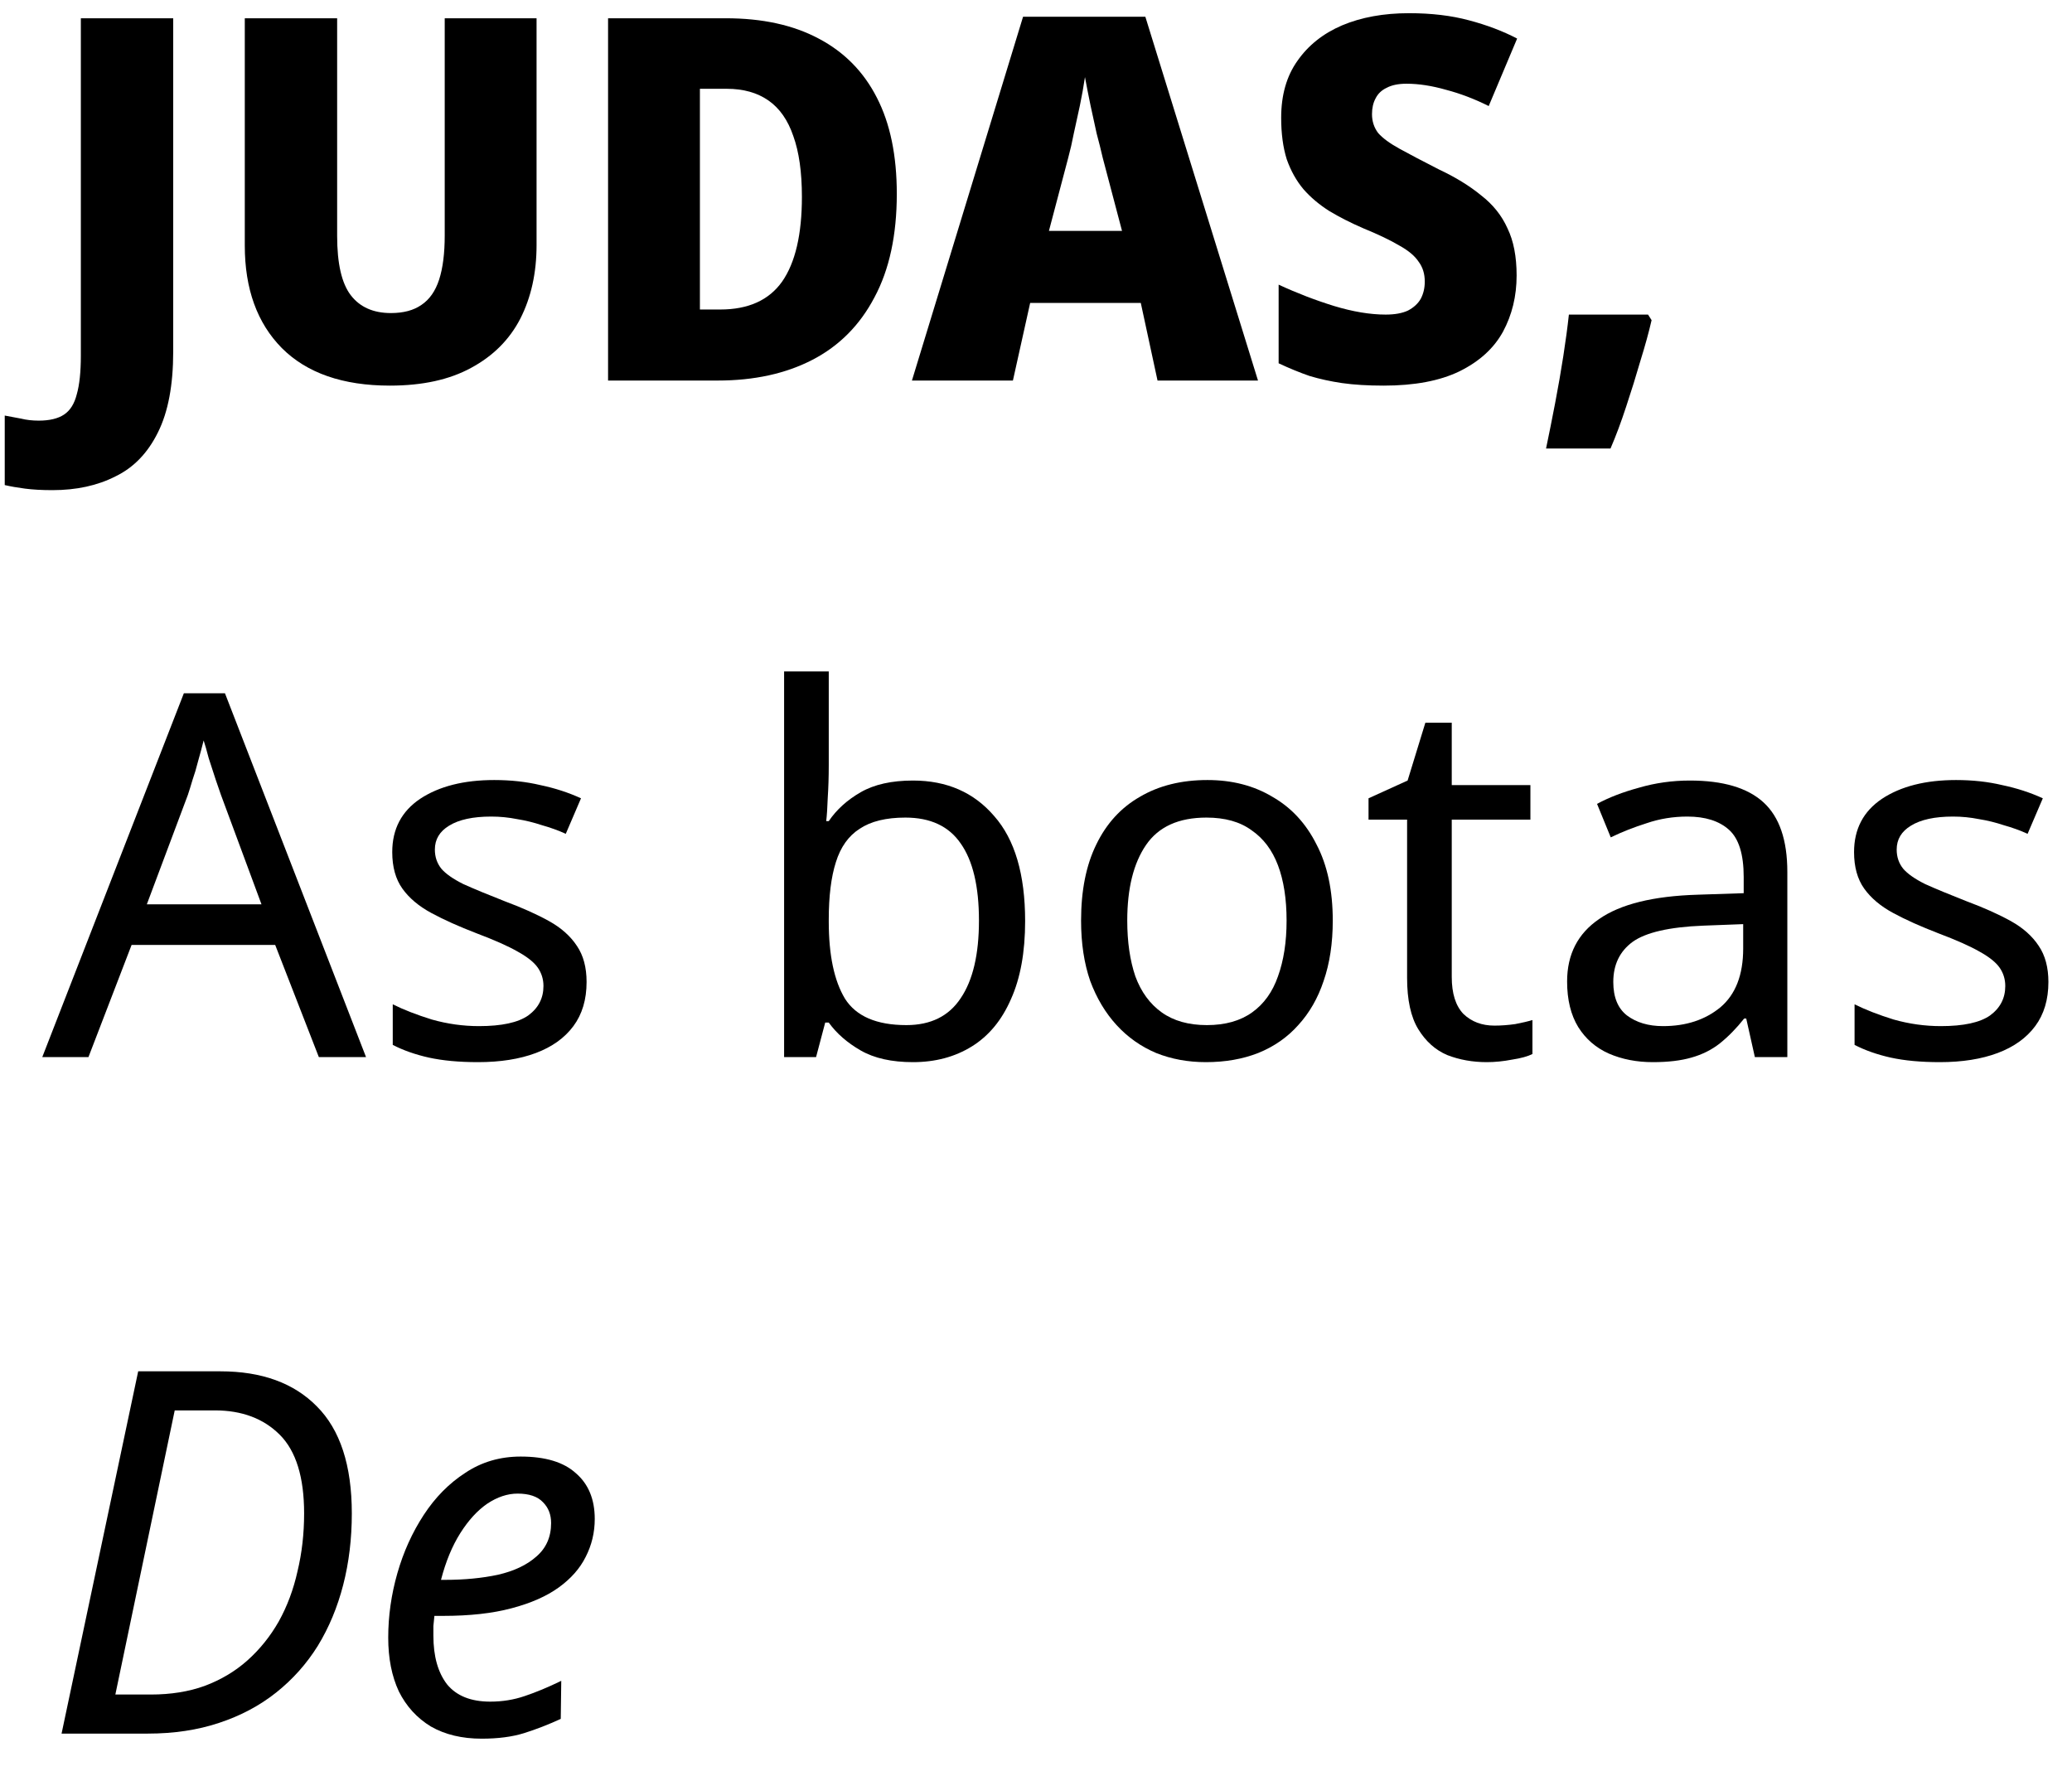 <svg width="49" height="42" viewBox="0 0 49 42" fill="none" xmlns="http://www.w3.org/2000/svg">
<path d="M1.24 11.592C0.992 11.592 0.776 11.58 0.592 11.556C0.408 11.532 0.248 11.504 0.112 11.472V9.828C0.232 9.852 0.36 9.876 0.496 9.9C0.624 9.932 0.764 9.948 0.916 9.948C1.172 9.948 1.372 9.9 1.516 9.804C1.66 9.708 1.76 9.548 1.816 9.324C1.88 9.1 1.912 8.796 1.912 8.412V0.432H4.096V8.316C4.096 9.108 3.976 9.744 3.736 10.224C3.496 10.712 3.16 11.06 2.728 11.268C2.304 11.484 1.808 11.592 1.24 11.592Z" fill="black"/>
<path d="M12.689 5.796C12.689 6.452 12.561 7.032 12.305 7.536C12.049 8.032 11.661 8.42 11.141 8.7C10.629 8.98 9.989 9.12 9.221 9.12C8.109 9.12 7.257 8.824 6.665 8.232C6.081 7.64 5.789 6.832 5.789 5.808V0.432H7.973V5.58C7.973 6.236 8.081 6.704 8.297 6.984C8.513 7.264 8.829 7.404 9.245 7.404C9.541 7.404 9.781 7.34 9.965 7.212C10.157 7.084 10.297 6.884 10.385 6.612C10.473 6.34 10.517 5.992 10.517 5.568V0.432H12.689V5.796Z" fill="black"/>
<path d="M21.208 4.584C21.208 5.56 21.032 6.376 20.68 7.032C20.336 7.688 19.848 8.18 19.216 8.508C18.584 8.836 17.836 9 16.972 9H14.38V0.432H17.164C18.028 0.432 18.76 0.592 19.36 0.912C19.968 1.232 20.428 1.7 20.74 2.316C21.052 2.924 21.208 3.68 21.208 4.584ZM18.964 4.656C18.964 4.072 18.896 3.592 18.76 3.216C18.632 2.84 18.436 2.56 18.172 2.376C17.908 2.192 17.58 2.1 17.188 2.1H16.552V7.32H17.032C17.696 7.32 18.184 7.1 18.496 6.66C18.808 6.212 18.964 5.544 18.964 4.656Z" fill="black"/>
<path d="M27.374 9L26.978 7.164H24.362L23.954 9H21.566L24.194 0.396H27.086L29.75 9H27.374ZM26.078 3.732C26.038 3.556 25.99 3.364 25.934 3.156C25.886 2.94 25.838 2.72 25.79 2.496C25.742 2.264 25.698 2.04 25.658 1.824C25.626 2.04 25.586 2.264 25.538 2.496C25.49 2.72 25.442 2.94 25.394 3.156C25.354 3.364 25.31 3.556 25.262 3.732L24.806 5.46H26.534L26.078 3.732Z" fill="black"/>
<path d="M35.866 6.516C35.866 7.004 35.758 7.448 35.542 7.848C35.326 8.24 34.982 8.552 34.51 8.784C34.046 9.008 33.45 9.12 32.722 9.12C32.346 9.12 32.018 9.1 31.738 9.06C31.466 9.02 31.21 8.964 30.97 8.892C30.738 8.812 30.494 8.712 30.238 8.592V6.732C30.67 6.932 31.106 7.1 31.546 7.236C31.994 7.372 32.402 7.44 32.77 7.44C32.986 7.44 33.162 7.408 33.298 7.344C33.434 7.272 33.534 7.18 33.598 7.068C33.662 6.948 33.694 6.812 33.694 6.66C33.694 6.476 33.646 6.32 33.55 6.192C33.462 6.056 33.31 5.928 33.094 5.808C32.878 5.68 32.594 5.544 32.242 5.4C31.946 5.272 31.678 5.136 31.438 4.992C31.198 4.84 30.994 4.668 30.826 4.476C30.658 4.276 30.526 4.04 30.43 3.768C30.342 3.488 30.298 3.16 30.298 2.784C30.298 2.248 30.426 1.8 30.682 1.44C30.938 1.072 31.29 0.792 31.738 0.6C32.194 0.408 32.722 0.312 33.322 0.312C33.85 0.312 34.322 0.368 34.738 0.48C35.162 0.592 35.542 0.736 35.878 0.912L35.206 2.508C34.87 2.34 34.534 2.212 34.198 2.124C33.862 2.028 33.55 1.98 33.262 1.98C33.07 1.98 32.914 2.012 32.794 2.076C32.674 2.132 32.586 2.216 32.53 2.328C32.474 2.432 32.446 2.556 32.446 2.7C32.446 2.868 32.494 3.016 32.59 3.144C32.694 3.264 32.862 3.388 33.094 3.516C33.326 3.644 33.638 3.808 34.03 4.008C34.422 4.192 34.754 4.396 35.026 4.62C35.306 4.836 35.514 5.096 35.65 5.4C35.794 5.696 35.866 6.068 35.866 6.516Z" fill="black"/>
<path d="M39.058 7.572C38.994 7.852 38.906 8.172 38.794 8.532C38.69 8.892 38.578 9.252 38.458 9.612C38.338 9.98 38.214 10.312 38.086 10.608H36.562C36.634 10.264 36.706 9.904 36.778 9.528C36.85 9.152 36.914 8.784 36.97 8.424C37.026 8.064 37.07 7.736 37.102 7.44H38.974L39.058 7.572Z" fill="black"/>
<path d="M7.54 25L6.508 22.348H3.112L2.092 25H1L4.348 16.396H5.32L8.656 25H7.54ZM5.224 18.796C5.2 18.732 5.16 18.616 5.104 18.448C5.048 18.28 4.992 18.108 4.936 17.932C4.888 17.748 4.848 17.608 4.816 17.512C4.776 17.672 4.732 17.836 4.684 18.004C4.644 18.164 4.6 18.312 4.552 18.448C4.512 18.584 4.476 18.7 4.444 18.796L3.472 21.388H6.184L5.224 18.796Z" fill="black"/>
<path d="M13.872 23.224C13.872 23.64 13.768 23.988 13.56 24.268C13.352 24.548 13.056 24.76 12.672 24.904C12.288 25.048 11.832 25.12 11.304 25.12C10.856 25.12 10.468 25.084 10.14 25.012C9.82 24.94 9.536 24.84 9.288 24.712V23.752C9.544 23.88 9.852 24 10.212 24.112C10.58 24.216 10.952 24.268 11.328 24.268C11.864 24.268 12.252 24.184 12.492 24.016C12.732 23.84 12.852 23.608 12.852 23.32C12.852 23.16 12.808 23.016 12.72 22.888C12.632 22.76 12.472 22.632 12.24 22.504C12.016 22.376 11.692 22.232 11.268 22.072C10.852 21.912 10.496 21.752 10.2 21.592C9.904 21.432 9.676 21.24 9.516 21.016C9.356 20.792 9.276 20.504 9.276 20.152C9.276 19.608 9.496 19.188 9.936 18.892C10.384 18.596 10.968 18.448 11.688 18.448C12.08 18.448 12.444 18.488 12.78 18.568C13.124 18.64 13.444 18.744 13.74 18.88L13.38 19.72C13.204 19.64 13.016 19.572 12.816 19.516C12.624 19.452 12.428 19.404 12.228 19.372C12.028 19.332 11.824 19.312 11.616 19.312C11.184 19.312 10.852 19.384 10.62 19.528C10.396 19.664 10.284 19.852 10.284 20.092C10.284 20.268 10.336 20.42 10.44 20.548C10.544 20.668 10.716 20.788 10.956 20.908C11.204 21.02 11.532 21.156 11.94 21.316C12.348 21.468 12.696 21.624 12.984 21.784C13.272 21.944 13.492 22.14 13.644 22.372C13.796 22.596 13.872 22.88 13.872 23.224Z" fill="black"/>
<path d="M19.599 18.1C19.599 18.372 19.591 18.628 19.575 18.868C19.567 19.1 19.555 19.284 19.539 19.42H19.599C19.783 19.148 20.035 18.92 20.355 18.736C20.675 18.552 21.087 18.46 21.591 18.46C22.391 18.46 23.031 18.74 23.511 19.3C23.999 19.852 24.243 20.68 24.243 21.784C24.243 22.52 24.131 23.136 23.907 23.632C23.691 24.128 23.383 24.5 22.983 24.748C22.583 24.996 22.119 25.12 21.591 25.12C21.087 25.12 20.675 25.028 20.355 24.844C20.035 24.66 19.783 24.44 19.599 24.184H19.515L19.299 25H18.543V15.88H19.599V18.1ZM21.411 19.336C20.955 19.336 20.595 19.424 20.331 19.6C20.067 19.768 19.879 20.032 19.767 20.392C19.655 20.744 19.599 21.196 19.599 21.748V21.796C19.599 22.588 19.727 23.196 19.983 23.62C20.247 24.036 20.731 24.244 21.435 24.244C22.011 24.244 22.439 24.032 22.719 23.608C23.007 23.184 23.151 22.572 23.151 21.772C23.151 20.964 23.007 20.356 22.719 19.948C22.439 19.54 22.003 19.336 21.411 19.336Z" fill="black"/>
<path d="M31.518 21.772C31.518 22.308 31.446 22.784 31.302 23.2C31.166 23.608 30.966 23.956 30.702 24.244C30.446 24.532 30.13 24.752 29.754 24.904C29.386 25.048 28.974 25.12 28.518 25.12C28.094 25.12 27.702 25.048 27.342 24.904C26.982 24.752 26.67 24.532 26.406 24.244C26.142 23.956 25.934 23.608 25.782 23.2C25.638 22.784 25.566 22.308 25.566 21.772C25.566 21.06 25.686 20.46 25.926 19.972C26.166 19.476 26.51 19.1 26.958 18.844C27.406 18.58 27.938 18.448 28.554 18.448C29.138 18.448 29.65 18.58 30.09 18.844C30.538 19.1 30.886 19.476 31.134 19.972C31.39 20.46 31.518 21.06 31.518 21.772ZM26.658 21.772C26.658 22.276 26.722 22.716 26.85 23.092C26.986 23.46 27.194 23.744 27.474 23.944C27.754 24.144 28.11 24.244 28.542 24.244C28.974 24.244 29.33 24.144 29.61 23.944C29.89 23.744 30.094 23.46 30.222 23.092C30.358 22.716 30.426 22.276 30.426 21.772C30.426 21.26 30.358 20.824 30.222 20.464C30.086 20.104 29.878 19.828 29.598 19.636C29.326 19.436 28.97 19.336 28.53 19.336C27.874 19.336 27.398 19.552 27.102 19.984C26.806 20.416 26.658 21.012 26.658 21.772Z" fill="black"/>
<path d="M35.34 24.256C35.5 24.256 35.664 24.244 35.832 24.22C36 24.188 36.136 24.156 36.24 24.124V24.928C36.128 24.984 35.968 25.028 35.76 25.06C35.552 25.1 35.352 25.12 35.16 25.12C34.824 25.12 34.512 25.064 34.224 24.952C33.944 24.832 33.716 24.628 33.54 24.34C33.364 24.052 33.276 23.648 33.276 23.128V19.384H32.364V18.88L33.288 18.46L33.708 17.092H34.332V18.568H36.192V19.384H34.332V23.104C34.332 23.496 34.424 23.788 34.608 23.98C34.8 24.164 35.044 24.256 35.34 24.256Z" fill="black"/>
<path d="M39.964 18.46C40.748 18.46 41.328 18.632 41.704 18.976C42.08 19.32 42.268 19.868 42.268 20.62V25H41.5L41.296 24.088H41.248C41.064 24.32 40.872 24.516 40.672 24.676C40.48 24.828 40.256 24.94 40 25.012C39.752 25.084 39.448 25.12 39.088 25.12C38.704 25.12 38.356 25.052 38.044 24.916C37.74 24.78 37.5 24.572 37.324 24.292C37.148 24.004 37.06 23.644 37.06 23.212C37.06 22.572 37.312 22.08 37.816 21.736C38.32 21.384 39.096 21.192 40.144 21.16L41.236 21.124V20.74C41.236 20.204 41.12 19.832 40.888 19.624C40.656 19.416 40.328 19.312 39.904 19.312C39.568 19.312 39.248 19.364 38.944 19.468C38.64 19.564 38.356 19.676 38.092 19.804L37.768 19.012C38.048 18.86 38.38 18.732 38.764 18.628C39.148 18.516 39.548 18.46 39.964 18.46ZM40.276 21.892C39.476 21.924 38.92 22.052 38.608 22.276C38.304 22.5 38.152 22.816 38.152 23.224C38.152 23.584 38.26 23.848 38.476 24.016C38.7 24.184 38.984 24.268 39.328 24.268C39.872 24.268 40.324 24.12 40.684 23.824C41.044 23.52 41.224 23.056 41.224 22.432V21.856L40.276 21.892Z" fill="black"/>
<path d="M48.442 23.224C48.442 23.64 48.338 23.988 48.13 24.268C47.922 24.548 47.626 24.76 47.242 24.904C46.858 25.048 46.402 25.12 45.874 25.12C45.426 25.12 45.038 25.084 44.71 25.012C44.39 24.94 44.106 24.84 43.858 24.712V23.752C44.114 23.88 44.422 24 44.782 24.112C45.15 24.216 45.522 24.268 45.898 24.268C46.434 24.268 46.822 24.184 47.062 24.016C47.302 23.84 47.422 23.608 47.422 23.32C47.422 23.16 47.378 23.016 47.29 22.888C47.202 22.76 47.042 22.632 46.81 22.504C46.586 22.376 46.262 22.232 45.838 22.072C45.422 21.912 45.066 21.752 44.77 21.592C44.474 21.432 44.246 21.24 44.086 21.016C43.926 20.792 43.846 20.504 43.846 20.152C43.846 19.608 44.066 19.188 44.506 18.892C44.954 18.596 45.538 18.448 46.258 18.448C46.65 18.448 47.014 18.488 47.35 18.568C47.694 18.64 48.014 18.744 48.31 18.88L47.95 19.72C47.774 19.64 47.586 19.572 47.386 19.516C47.194 19.452 46.998 19.404 46.798 19.372C46.598 19.332 46.394 19.312 46.186 19.312C45.754 19.312 45.422 19.384 45.19 19.528C44.966 19.664 44.854 19.852 44.854 20.092C44.854 20.268 44.906 20.42 45.01 20.548C45.114 20.668 45.286 20.788 45.526 20.908C45.774 21.02 46.102 21.156 46.51 21.316C46.918 21.468 47.266 21.624 47.554 21.784C47.842 21.944 48.062 22.14 48.214 22.372C48.366 22.596 48.442 22.88 48.442 23.224Z" fill="black"/>
<path d="M1.456 41L3.268 32.432H5.212C6.188 32.432 6.948 32.708 7.492 33.26C8.044 33.812 8.32 34.656 8.32 35.792C8.32 36.392 8.252 36.956 8.116 37.484C7.98 38.012 7.78 38.492 7.516 38.924C7.252 39.348 6.924 39.716 6.532 40.028C6.14 40.34 5.688 40.58 5.176 40.748C4.672 40.916 4.112 41 3.496 41H1.456ZM3.568 40.076C4.04 40.076 4.464 40.008 4.84 39.872C5.224 39.728 5.56 39.528 5.848 39.272C6.144 39.008 6.392 38.7 6.592 38.348C6.792 37.988 6.94 37.592 7.036 37.16C7.14 36.728 7.192 36.272 7.192 35.792C7.192 34.936 7 34.316 6.616 33.932C6.232 33.548 5.72 33.356 5.08 33.356H4.132L2.728 40.076H3.568Z" fill="black"/>
<path d="M11.389 41.12C10.925 41.12 10.525 41.024 10.189 40.832C9.861 40.632 9.609 40.356 9.433 40.004C9.265 39.644 9.181 39.22 9.181 38.732C9.181 38.22 9.253 37.712 9.397 37.208C9.541 36.704 9.749 36.244 10.021 35.828C10.293 35.412 10.621 35.08 11.005 34.832C11.389 34.576 11.825 34.448 12.313 34.448C12.897 34.448 13.333 34.58 13.621 34.844C13.917 35.1 14.065 35.46 14.065 35.924C14.065 36.244 13.993 36.544 13.849 36.824C13.713 37.096 13.501 37.336 13.213 37.544C12.925 37.752 12.553 37.916 12.097 38.036C11.649 38.156 11.109 38.216 10.477 38.216H10.273C10.265 38.296 10.257 38.376 10.249 38.456C10.249 38.536 10.249 38.612 10.249 38.684C10.249 39.172 10.357 39.556 10.573 39.836C10.797 40.108 11.137 40.244 11.593 40.244C11.881 40.244 12.153 40.2 12.409 40.112C12.673 40.024 12.961 39.904 13.273 39.752L13.261 40.652C12.965 40.788 12.677 40.9 12.397 40.988C12.117 41.076 11.781 41.12 11.389 41.12ZM10.525 37.364C10.981 37.364 11.397 37.324 11.773 37.244C12.157 37.156 12.461 37.012 12.685 36.812C12.917 36.612 13.033 36.348 13.033 36.02C13.033 35.82 12.969 35.656 12.841 35.528C12.713 35.392 12.513 35.324 12.241 35.324C12.001 35.324 11.761 35.404 11.521 35.564C11.289 35.724 11.077 35.956 10.885 36.26C10.693 36.564 10.541 36.932 10.429 37.364H10.525Z" fill="black"/>
</svg>
